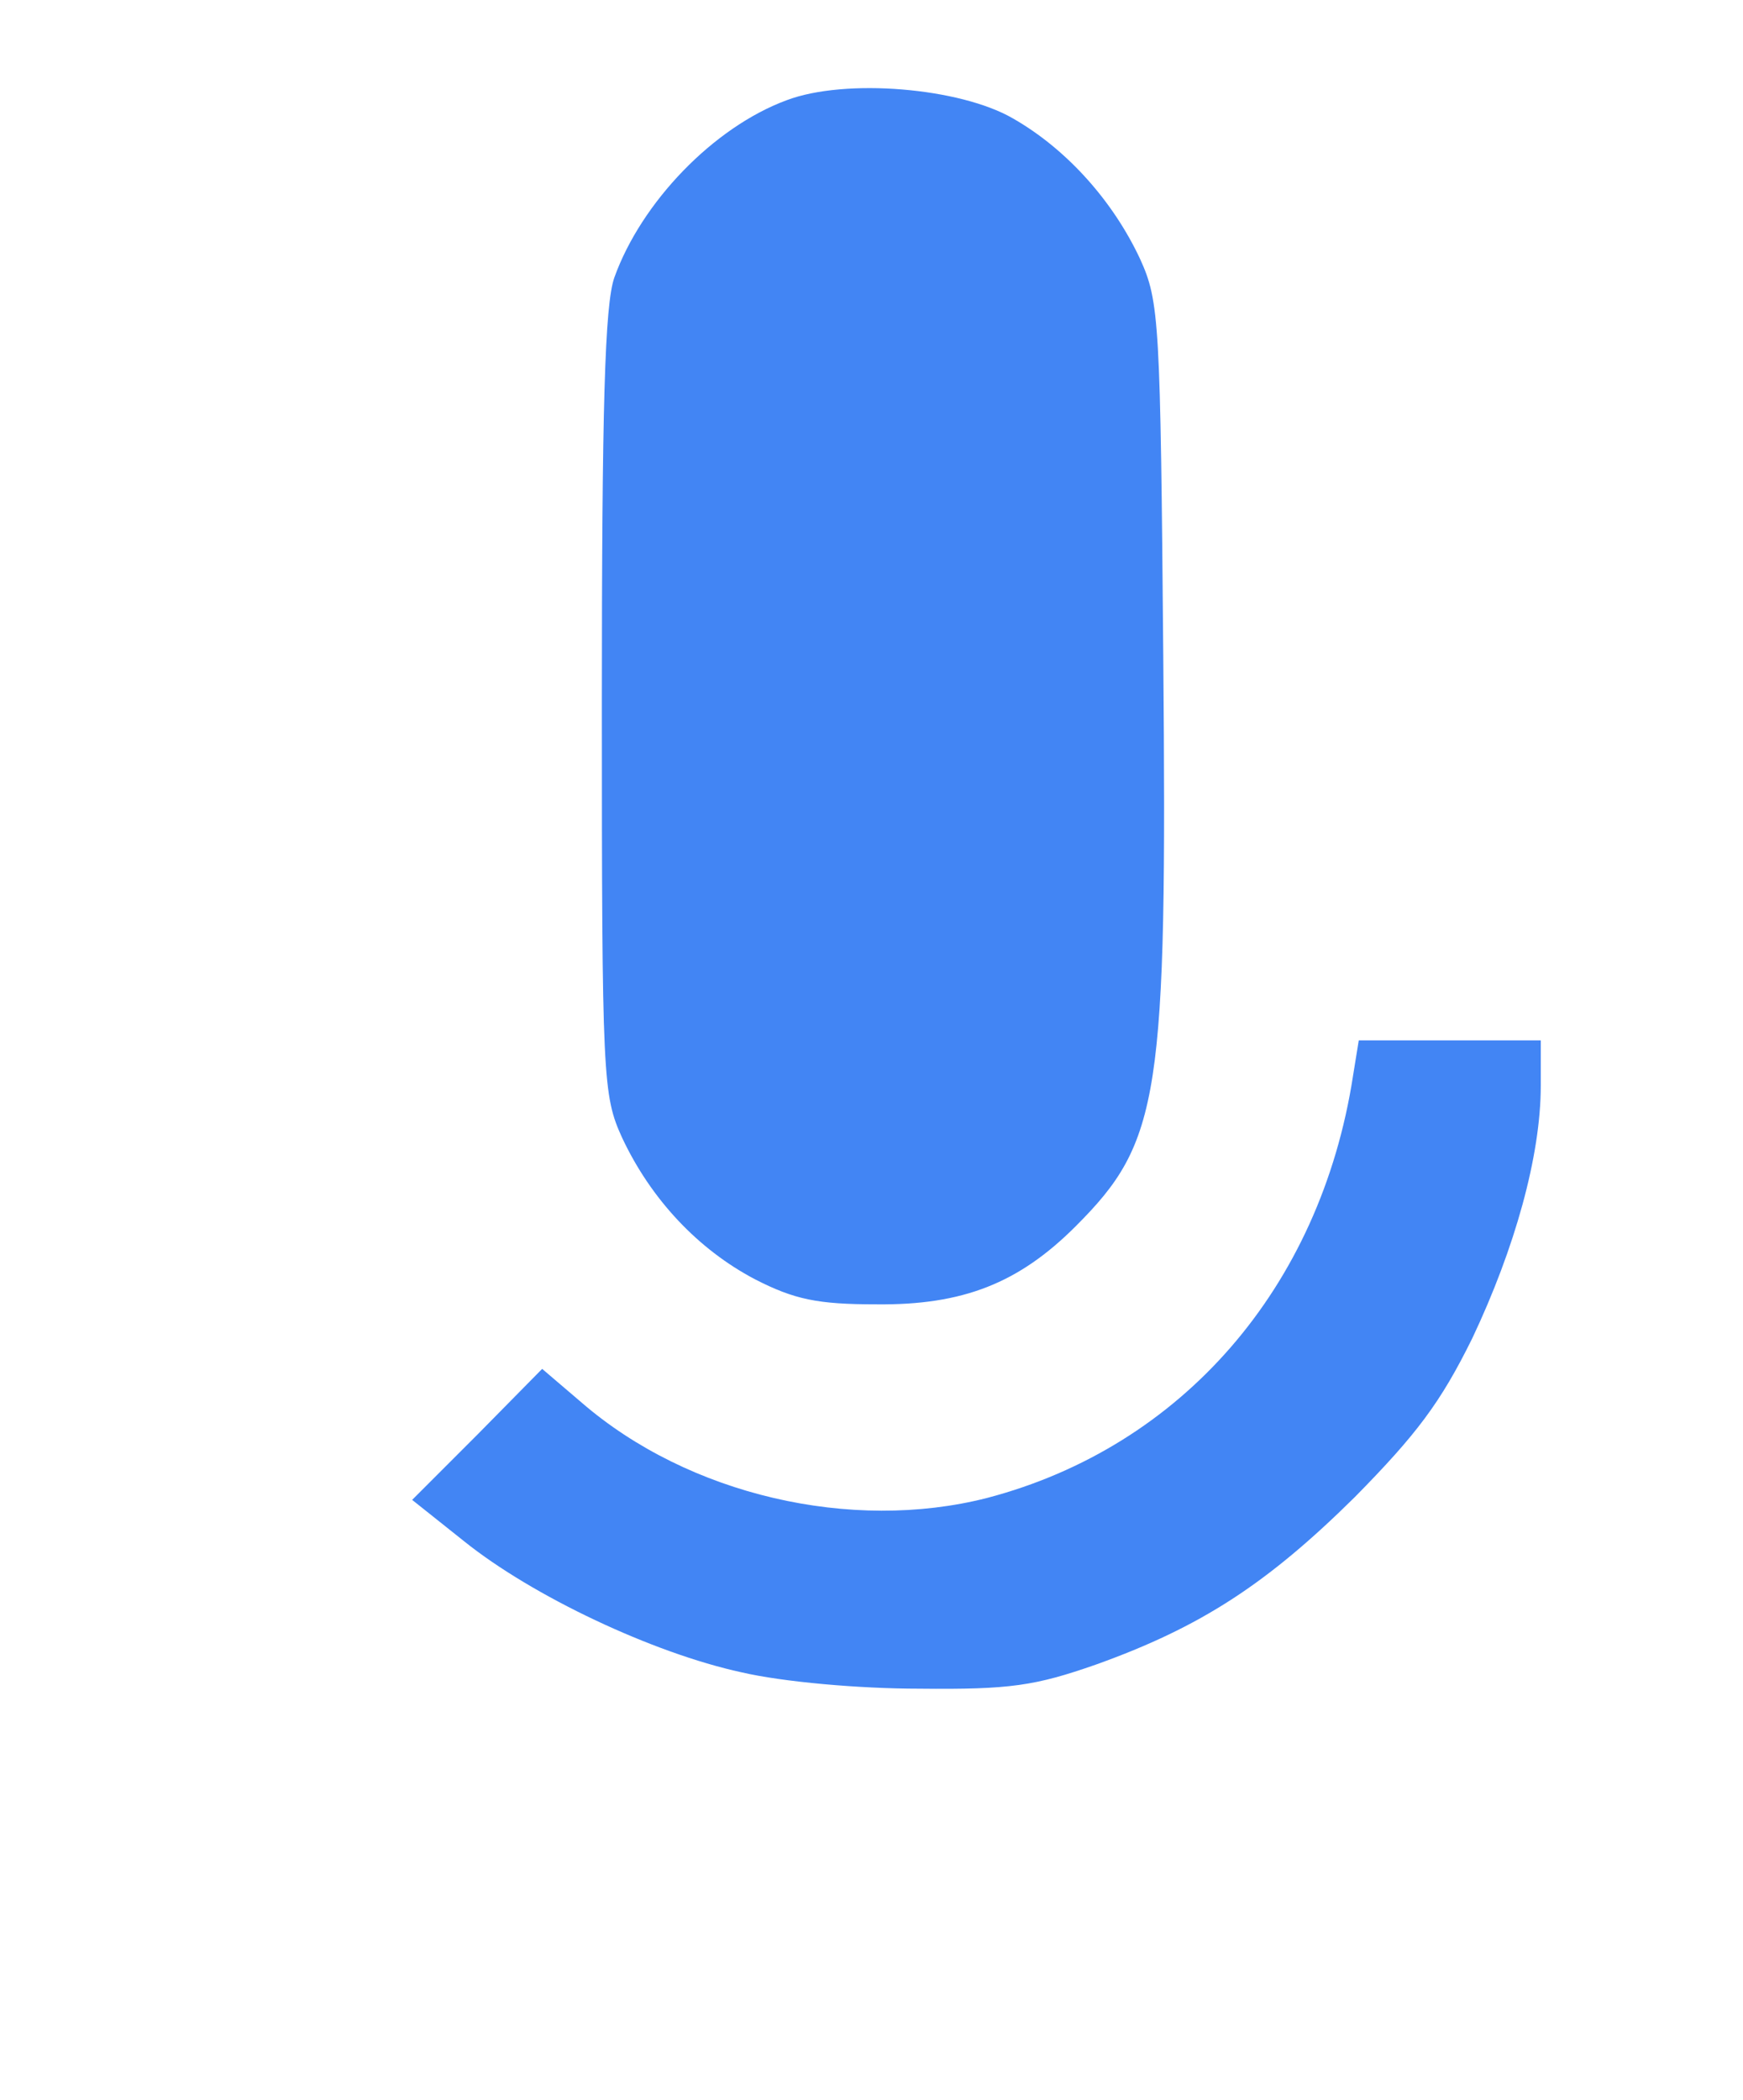 <?xml version="1.0" standalone="no"?>
<!DOCTYPE svg PUBLIC "-//W3C//DTD SVG 20010904//EN"
 "http://www.w3.org/TR/2001/REC-SVG-20010904/DTD/svg10.dtd">
<svg version="1.0" xmlns="http://www.w3.org/2000/svg"
 width="181pt" height="218pt" viewBox="0 0 181 218"
 preserveAspectRatio="xMidYMid meet">

<g transform="translate(0,218) scale(0.1,-0.1)"
fill="#4285F4" stroke="none">
<path d="M817 2076 c-76 -28 -151 -106 -179 -184 -10 -28 -13 -135 -13 -442 0
-391 1 -407 21 -451 30 -64 79 -116 138 -147 41 -21 65 -26 126 -26 90 -1 148
22 207 81 88 88 95 134 91 591 -3 348 -4 369 -24 413 -28 60 -76 114 -132 146
-55 32 -174 42 -235 19z"/>
<path d="M1405 1063 c-34 -220 -178 -385 -380 -438 -141 -36 -310 3 -421 99
l-41 35 -67 -68 -68 -68 54 -43 c71 -57 196 -116 288 -136 43 -10 122 -17 185
-17 94 -1 120 3 183 25 109 39 178 84 269 174 64 65 89 98 122 165 44 93 71
189 71 262 l0 47 -95 0 -94 0 -6 -37z"/>
</g>
</svg>
